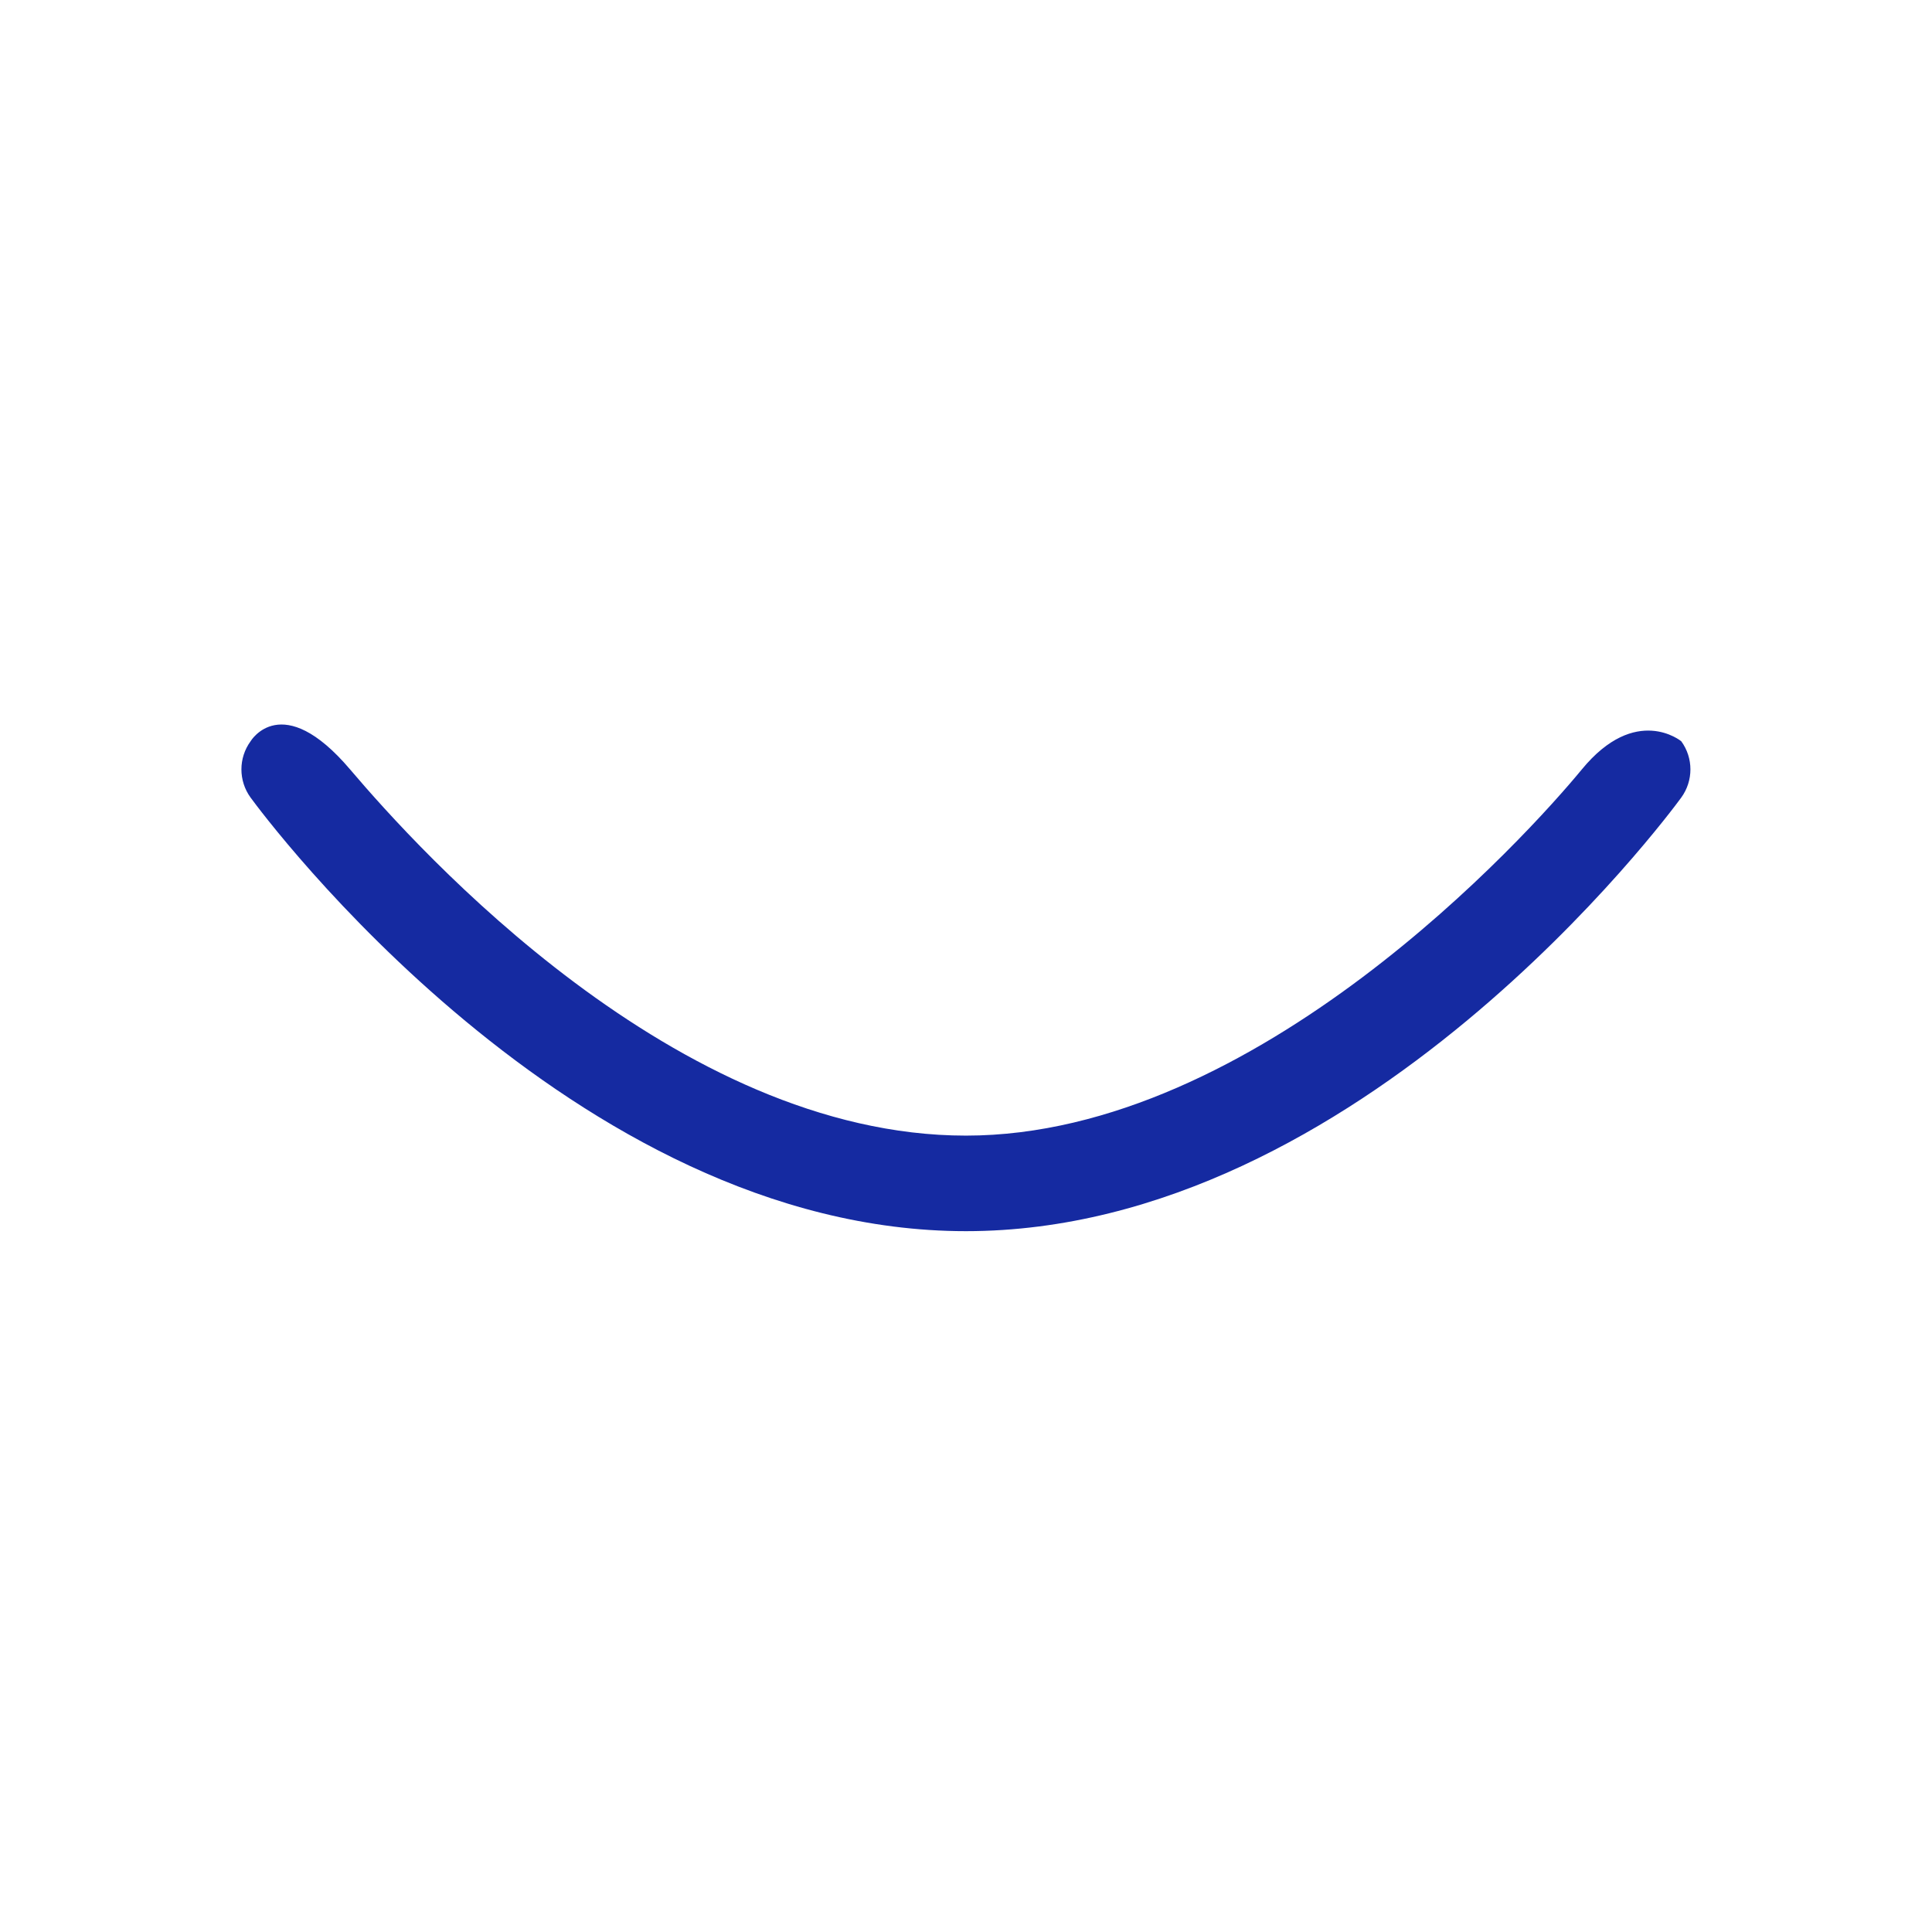 <svg width="24" height="24" viewBox="0 0 24 24" fill="none" xmlns="http://www.w3.org/2000/svg">
<path d="M3.113 9.208C2.961 9.416 2.961 9.699 3.113 9.908C3.274 10.128 7.106 15.294 11.999 15.294C16.892 15.294 20.724 10.128 20.885 9.908C21.037 9.699 21.037 9.416 20.885 9.208C20.885 9.208 20.321 8.742 19.65 9.558C18.978 10.374 15.611 14.107 11.999 14.107C8.394 14.107 5.198 10.557 4.348 9.557C3.499 8.558 3.113 9.208 3.113 9.208Z" fill="#152AA1"/>
</svg>
